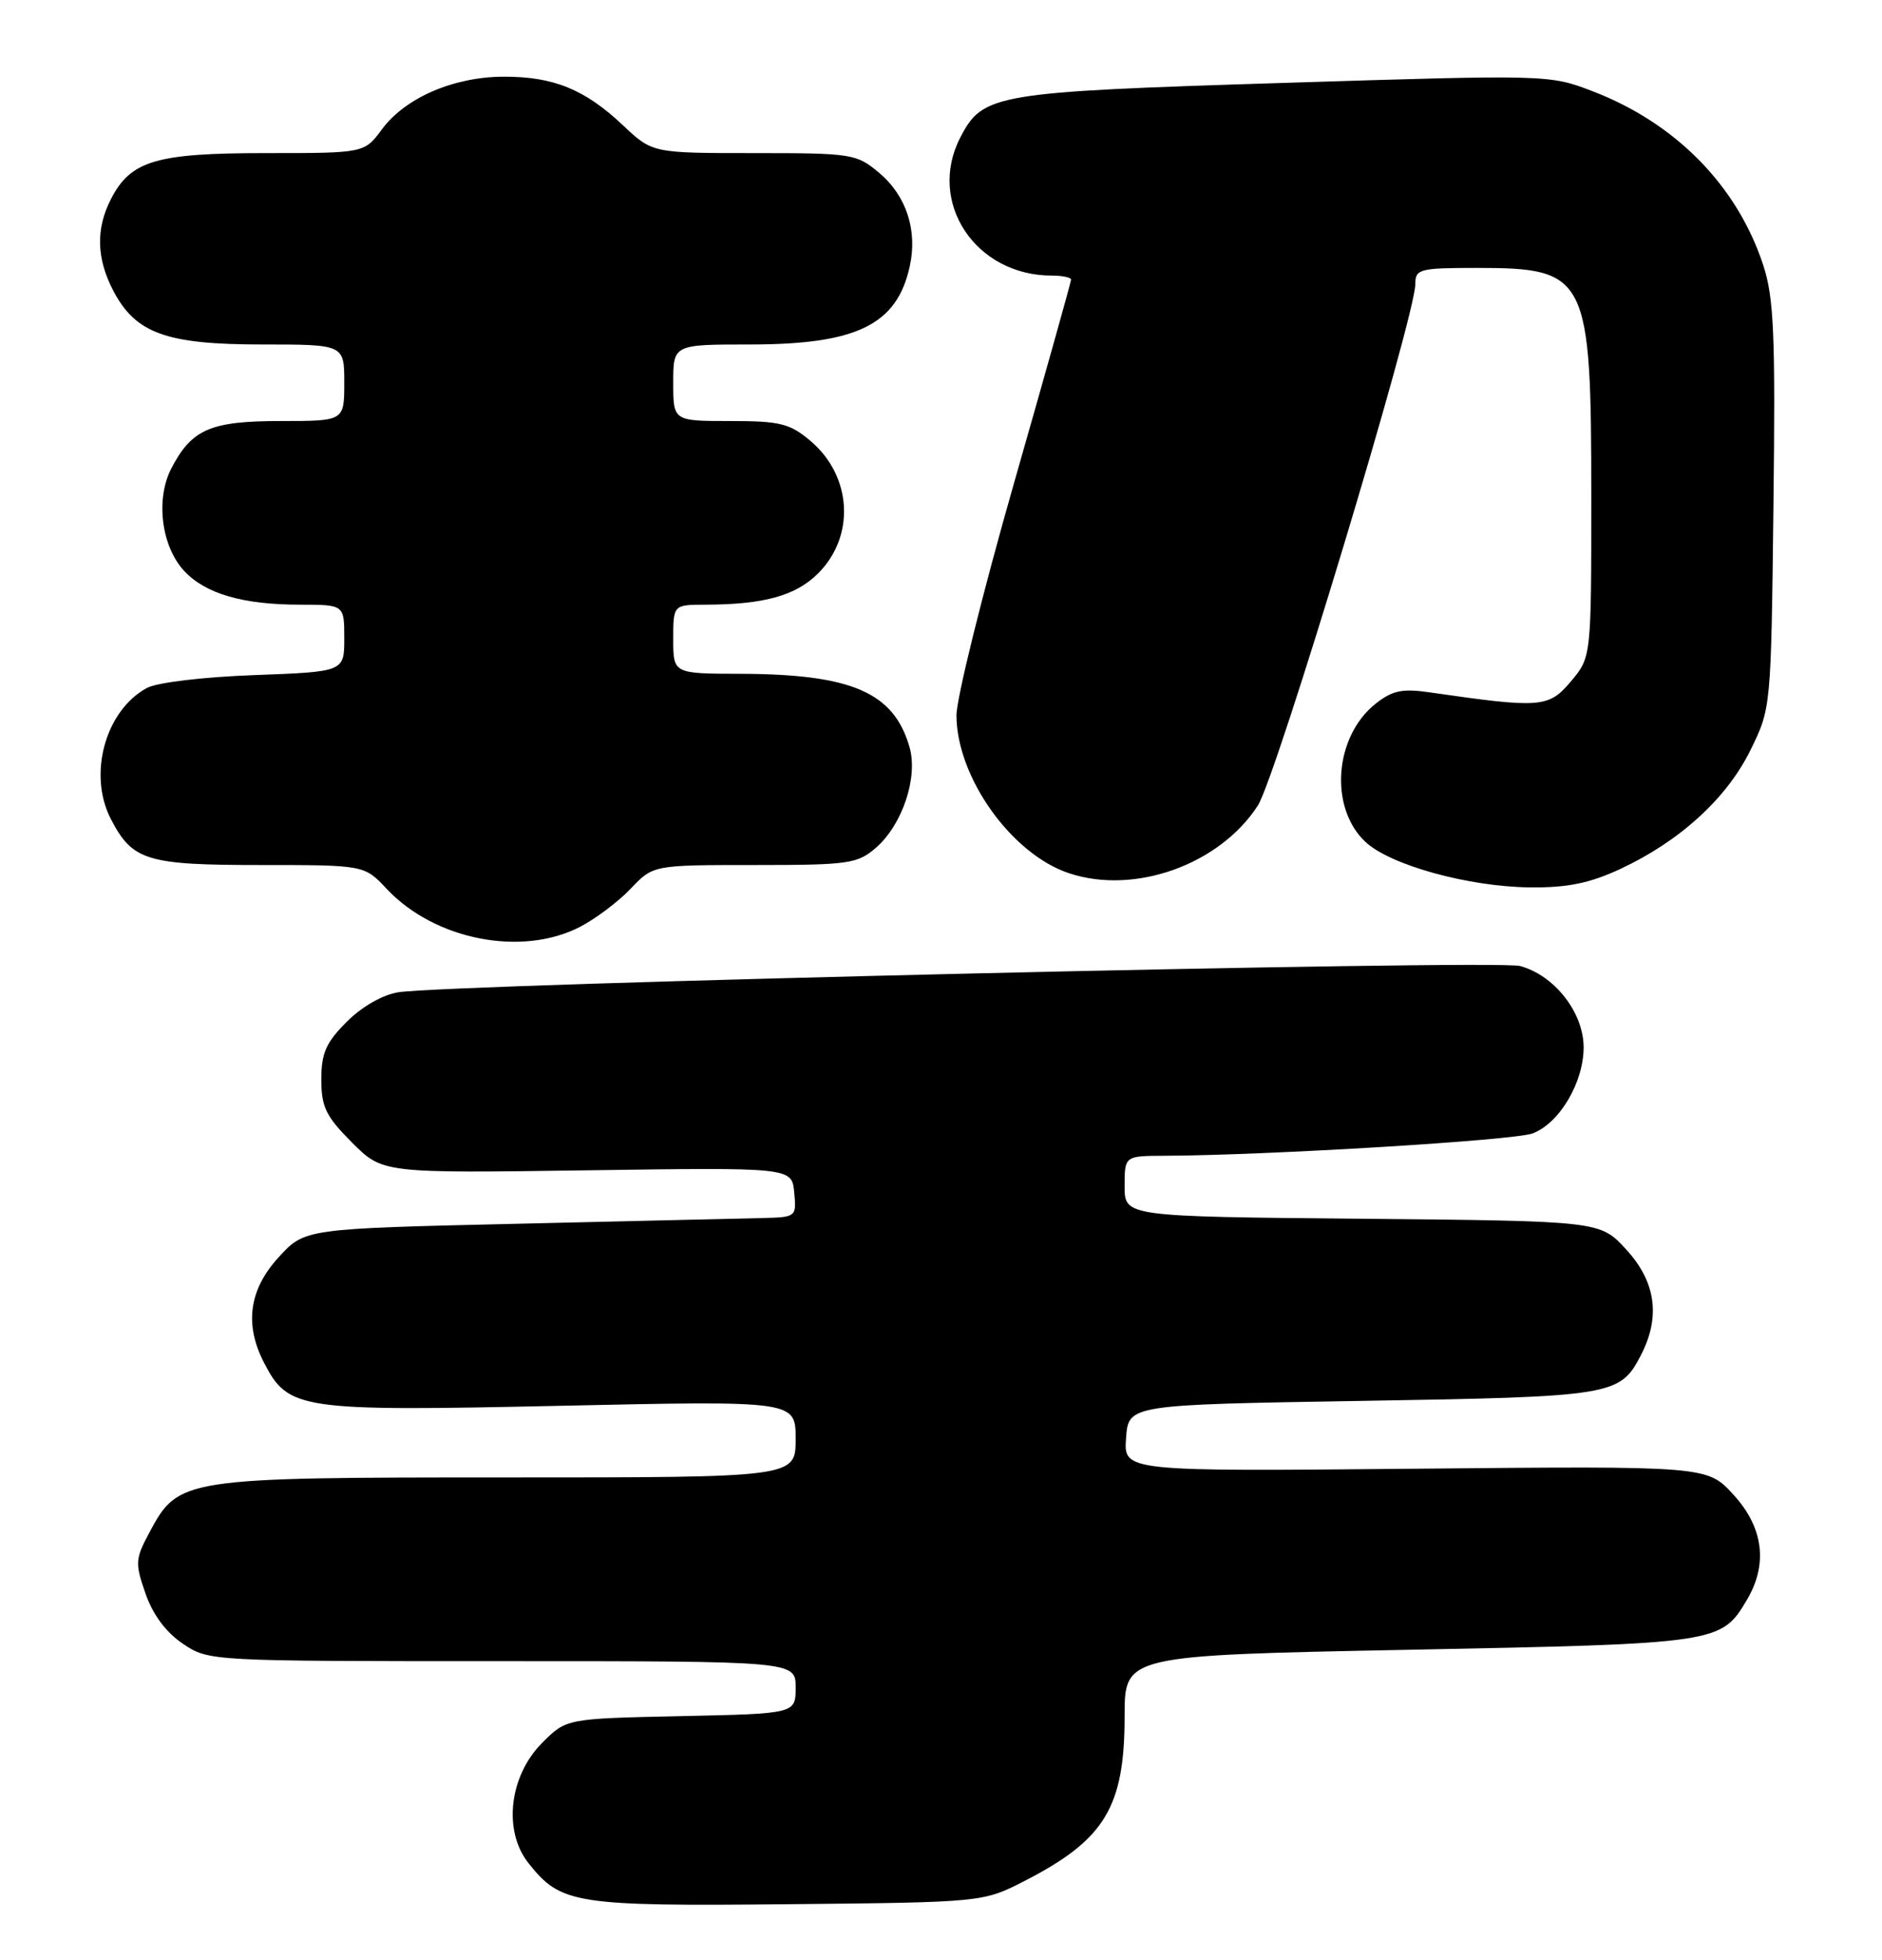 <?xml version="1.0" encoding="UTF-8" standalone="no"?>
<!DOCTYPE svg PUBLIC "-//W3C//DTD SVG 1.1//EN" "http://www.w3.org/Graphics/SVG/1.1/DTD/svg11.dtd" >
<svg xmlns="http://www.w3.org/2000/svg" xmlns:xlink="http://www.w3.org/1999/xlink" version="1.1" viewBox="0 0 246 256">
 <g >
 <path fill="currentColor"
d=" M 134.00 245.67 C 144.43 240.31 147.00 236.05 147.00 224.16 C 147.00 216.24 147.00 216.24 184.25 215.51 C 224.67 214.72 224.99 214.67 228.36 208.96 C 231.12 204.30 230.49 199.50 226.57 195.24 C 223.14 191.50 223.14 191.50 185.01 191.86 C 146.87 192.22 146.87 192.22 147.19 187.86 C 147.50 183.50 147.50 183.50 178.00 183.00 C 210.88 182.46 211.75 182.32 214.49 177.02 C 217.08 172.02 216.44 167.45 212.58 163.24 C 209.16 159.50 209.16 159.50 178.08 159.21 C 147.00 158.92 147.00 158.92 147.00 154.96 C 147.00 151.00 147.00 151.00 152.25 150.98 C 165.77 150.92 197.95 148.97 200.33 148.06 C 203.84 146.73 206.99 141.42 207.00 136.83 C 207.00 132.28 203.21 127.42 198.69 126.19 C 195.55 125.33 59.12 128.53 52.07 129.62 C 50.02 129.94 47.31 131.49 45.32 133.48 C 42.61 136.19 42.00 137.57 42.00 141.02 C 42.00 144.61 42.60 145.83 46.01 149.25 C 50.02 153.26 50.02 153.26 76.76 152.88 C 103.50 152.50 103.50 152.50 103.81 155.75 C 104.12 158.95 104.06 159.00 99.81 159.11 C 97.44 159.17 82.98 159.50 67.67 159.86 C 39.84 160.50 39.84 160.50 36.42 164.24 C 32.55 168.46 31.92 173.02 34.52 178.03 C 37.69 184.17 39.15 184.38 73.25 183.64 C 104.00 182.97 104.00 182.97 104.00 187.98 C 104.00 193.00 104.00 193.00 66.25 193.00 C 23.79 193.00 23.33 193.07 19.52 200.21 C 17.67 203.65 17.64 204.21 19.02 208.17 C 19.98 210.93 21.70 213.24 23.90 214.72 C 27.29 217.00 27.37 217.00 65.65 217.00 C 104.00 217.00 104.00 217.00 104.00 220.43 C 104.00 223.86 104.00 223.86 89.02 224.18 C 74.03 224.50 74.03 224.50 70.88 227.66 C 66.56 231.98 65.73 239.15 69.07 243.37 C 73.30 248.73 75.13 249.02 103.00 248.75 C 128.50 248.50 128.50 248.50 134.00 245.67 Z  M 75.79 121.09 C 77.83 120.04 80.82 117.79 82.44 116.09 C 85.37 113.00 85.37 113.00 98.63 113.00 C 110.94 113.00 112.07 112.84 114.49 110.75 C 117.95 107.74 120.02 101.57 118.89 97.61 C 116.83 90.44 111.34 88.06 96.75 88.02 C 88.00 88.00 88.00 88.00 88.00 83.50 C 88.00 79.00 88.00 79.00 92.25 78.99 C 99.87 78.97 104.03 77.81 106.94 74.90 C 111.83 70.01 111.37 62.17 105.92 57.58 C 103.22 55.31 101.95 55.00 95.42 55.00 C 88.00 55.00 88.00 55.00 88.00 50.00 C 88.00 45.00 88.00 45.00 98.03 45.00 C 111.97 45.00 117.23 42.44 118.91 34.82 C 119.96 30.11 118.48 25.58 114.92 22.58 C 111.95 20.09 111.39 20.00 98.56 20.00 C 85.28 20.00 85.28 20.00 81.41 16.35 C 76.43 11.66 72.33 9.99 65.78 10.02 C 59.26 10.05 52.96 12.78 49.91 16.91 C 47.62 20.00 47.62 20.00 34.76 20.00 C 20.41 20.00 17.10 20.98 14.52 25.97 C 12.50 29.87 12.60 33.78 14.83 38.02 C 17.75 43.56 21.76 45.00 34.25 45.00 C 45.00 45.00 45.00 45.00 45.00 50.00 C 45.00 55.00 45.00 55.00 36.72 55.00 C 27.50 55.00 25.05 56.06 22.38 61.22 C 20.31 65.24 21.10 71.41 24.09 74.60 C 26.89 77.58 31.76 78.99 39.25 78.99 C 45.00 79.00 45.00 79.00 45.00 83.38 C 45.00 87.75 45.00 87.75 33.25 88.19 C 26.57 88.43 20.51 89.16 19.20 89.87 C 13.76 92.83 11.47 101.15 14.49 106.99 C 17.31 112.43 19.16 113.00 34.04 113.00 C 47.63 113.00 47.63 113.00 50.56 116.13 C 56.82 122.78 68.16 125.01 75.79 121.09 Z  M 211.76 113.53 C 219.55 109.91 225.71 104.29 228.80 98.00 C 231.50 92.51 231.50 92.48 231.81 66.09 C 232.08 43.70 231.87 38.91 230.48 34.65 C 227.08 24.27 219.04 16.08 208.15 11.91 C 202.54 9.75 202.28 9.75 167.79 10.83 C 129.93 12.01 128.47 12.26 125.52 17.97 C 121.15 26.41 127.50 36.00 137.47 36.00 C 138.86 36.00 140.00 36.24 140.00 36.53 C 140.00 36.82 136.62 48.85 132.50 63.26 C 128.38 77.68 125.01 91.28 125.02 93.48 C 125.07 101.58 132.24 111.60 139.76 114.08 C 148.34 116.92 159.41 112.94 164.41 105.24 C 166.81 101.54 185.00 41.34 185.00 37.10 C 185.00 35.14 185.54 35.00 193.07 35.00 C 207.48 35.00 208.00 36.03 208.00 64.89 C 208.00 85.85 208.00 85.85 205.32 89.03 C 202.43 92.46 201.38 92.54 187.00 90.46 C 183.30 89.92 182.02 90.18 179.82 91.92 C 174.41 96.19 173.71 105.50 178.47 109.97 C 181.70 113.01 191.96 115.84 200.00 115.92 C 204.89 115.97 207.80 115.37 211.76 113.53 Z "/>
</g>
</svg>
